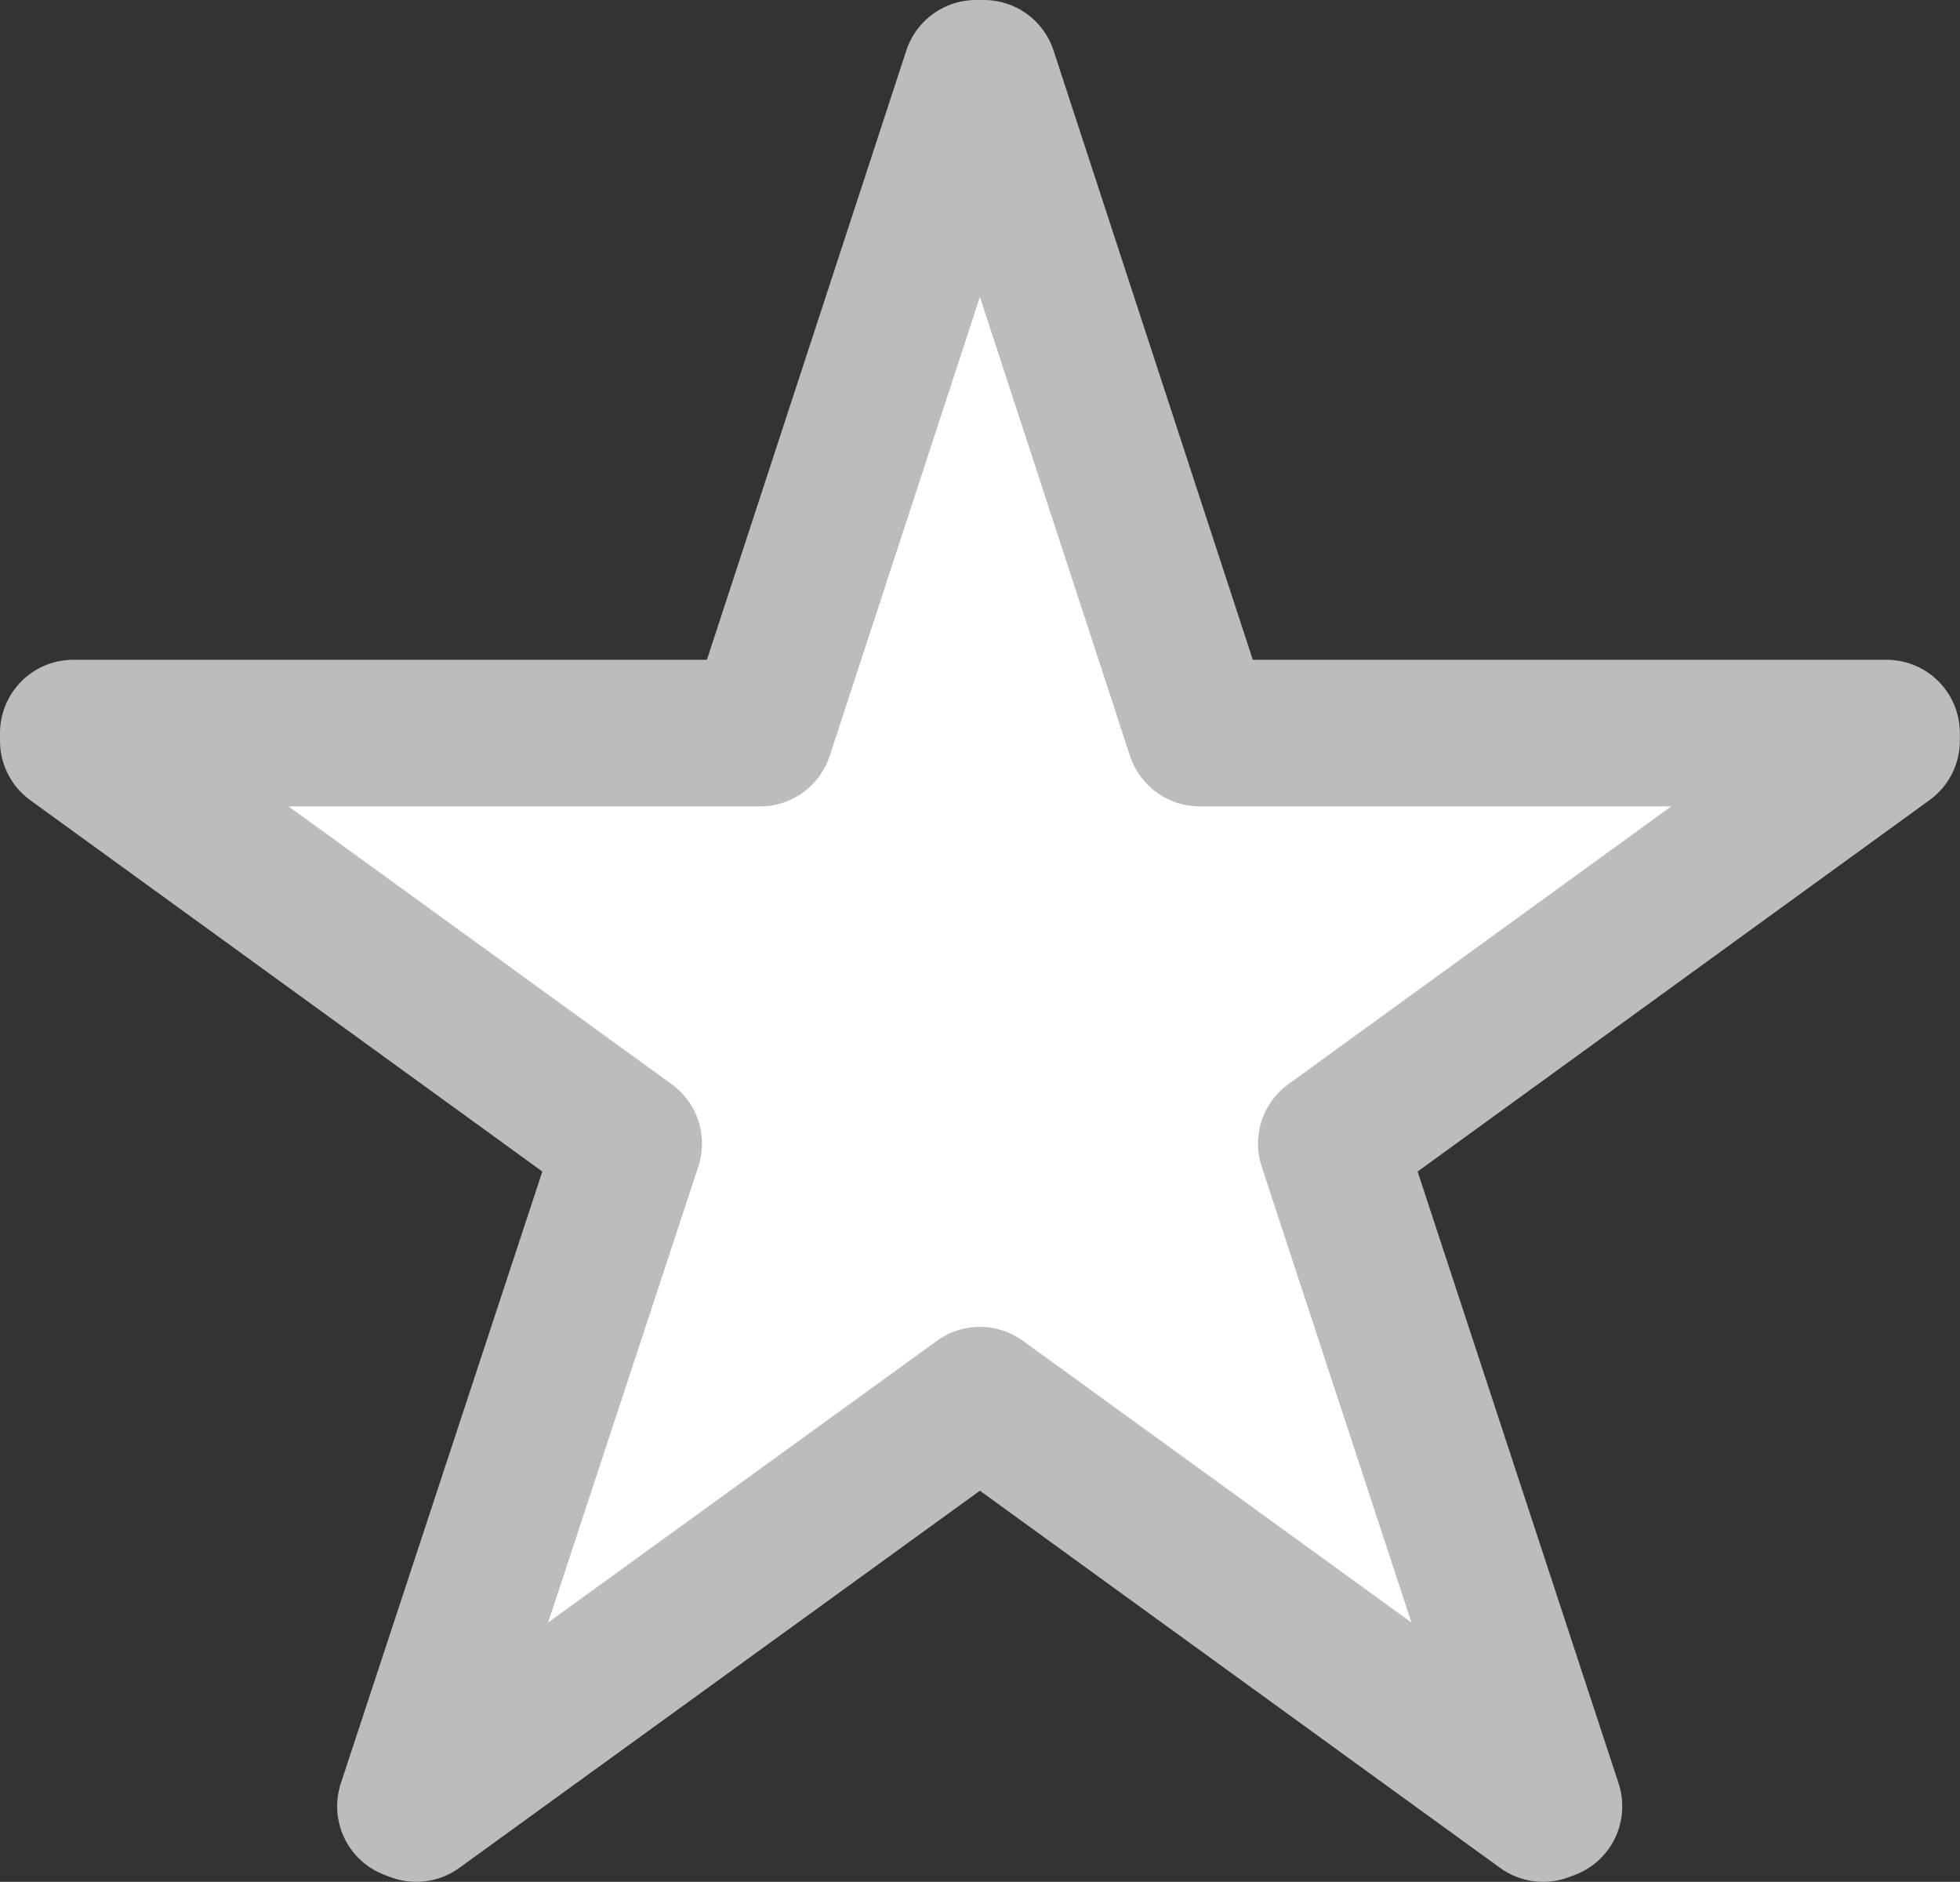 <svg xmlns="http://www.w3.org/2000/svg" width="13.371" height="12.835" viewBox="0 0 13.371 12.835">
  <rect x="0" y="0" width="13.371" height="12.835" fill="#333333" stroke="none"/>
  <path id="Path_54" data-name="Path 54" d="M6.158,0,4.685,4.5H0v.053L3.789,7.3,2.3,11.82l.04.015L6.185,9.05l3.842,2.785.04-.015L8.582,7.3,12.37,4.552V4.5H7.684L6.212,0Z" transform="translate(0.5 0.5)" fill="#fff" stroke="#bcbcbc" stroke-linejoin="round" stroke-width="1"/>
</svg>